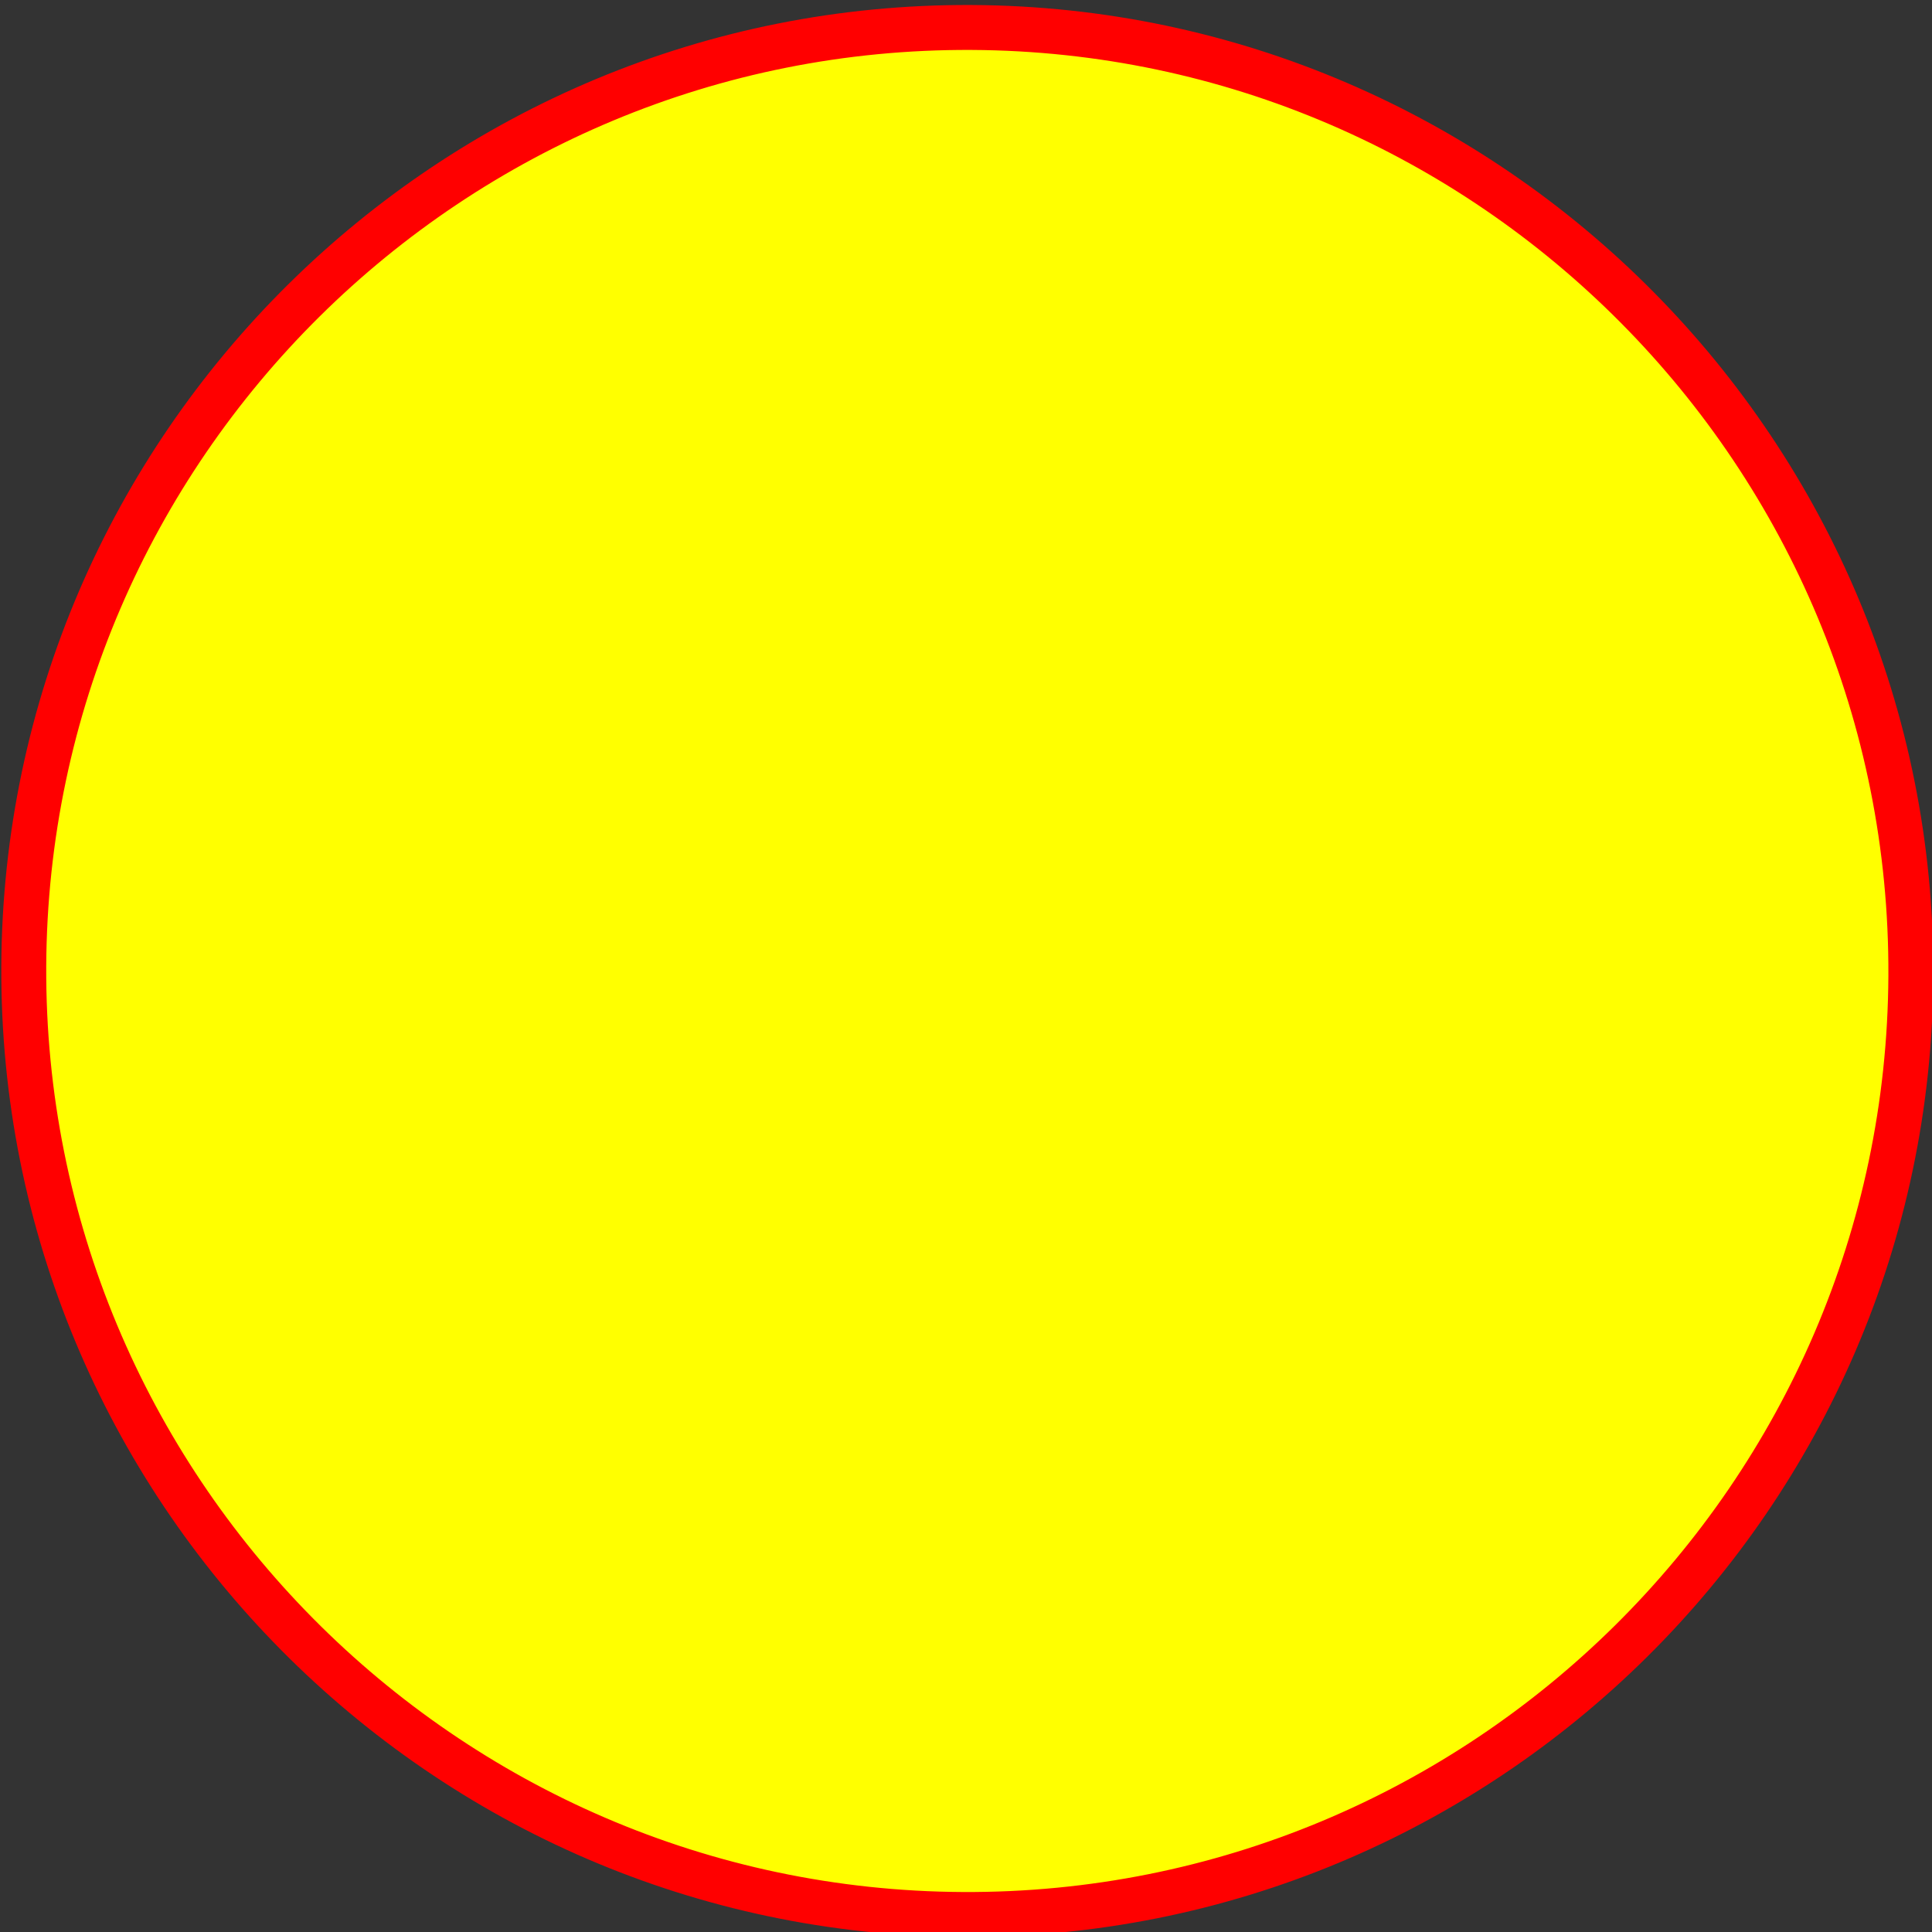 <?xml version="1.0" encoding="UTF-8" standalone="no"?>
<!-- Generator: Adobe Illustrator 15.0.0, SVG Export Plug-In  -->

<svg
   xmlns:dc="http://purl.org/dc/elements/1.1/"
   xmlns:cc="http://creativecommons.org/ns#"
   xmlns:rdf="http://www.w3.org/1999/02/22-rdf-syntax-ns#"
   xmlns:svg="http://www.w3.org/2000/svg"
   xmlns="http://www.w3.org/2000/svg"
   xmlns:sodipodi="http://sodipodi.sourceforge.net/DTD/sodipodi-0.dtd"
   xmlns:inkscape="http://www.inkscape.org/namespaces/inkscape"
   version="1.1"
   x="0px"
   y="0px"
   width="30"
   height="30"
   viewBox="-1.1 -0.362 28.125 28.125"
   overflow="visible"
   enable-background="new -1.1 -0.362 23 23"
   xml:space="preserve"
   id="svg2"
   inkscape:version="0.92.1 r15371"
   sodipodi:docname="epi_selected.svg"
   style="overflow:visible"><rect x="-1.1" y="-0.362" width="28.125" height="28.125" fill="#333333" stroke="none"/><sodipodi:namedview
     pagecolor="#ffffff"
     bordercolor="#666666"
     borderopacity="1"
     objecttolerance="10"
     gridtolerance="10"
     guidetolerance="10"
     inkscape:pageopacity="0"
     inkscape:pageshadow="2"
     inkscape:window-width="1680"
     inkscape:window-height="988"
     id="namedview8"
     showgrid="false"
     inkscape:zoom="10.26087"
     inkscape:cx="-22.419508"
     inkscape:cy="12.706444"
     inkscape:window-x="-8"
     inkscape:window-y="-8"
     inkscape:window-maximized="1"
     inkscape:current-layer="svg2"
     units="px" /><defs
     id="defs4" /><path
     stroke-miterlimit="10"
     d="M 12.916,27.508 C 5.345,27.47 -0.789,21.278 -0.754,13.704 -0.718,6.13 5.473,-5.5917122e-4 13.045,0.038 c 7.573,0.038 13.708,6.23 13.672,13.804 -0.035,7.573 -6.226,13.704 -13.801,13.666 z"
     id="path6"
     inkscape:connector-curvature="0"
     style="display:inline;fill:#ffff00;fill-opacity:1;stroke:#ff0000;stroke-width:0.654;stroke-miterlimit:10"
     inkscape:label="path6" /></svg>